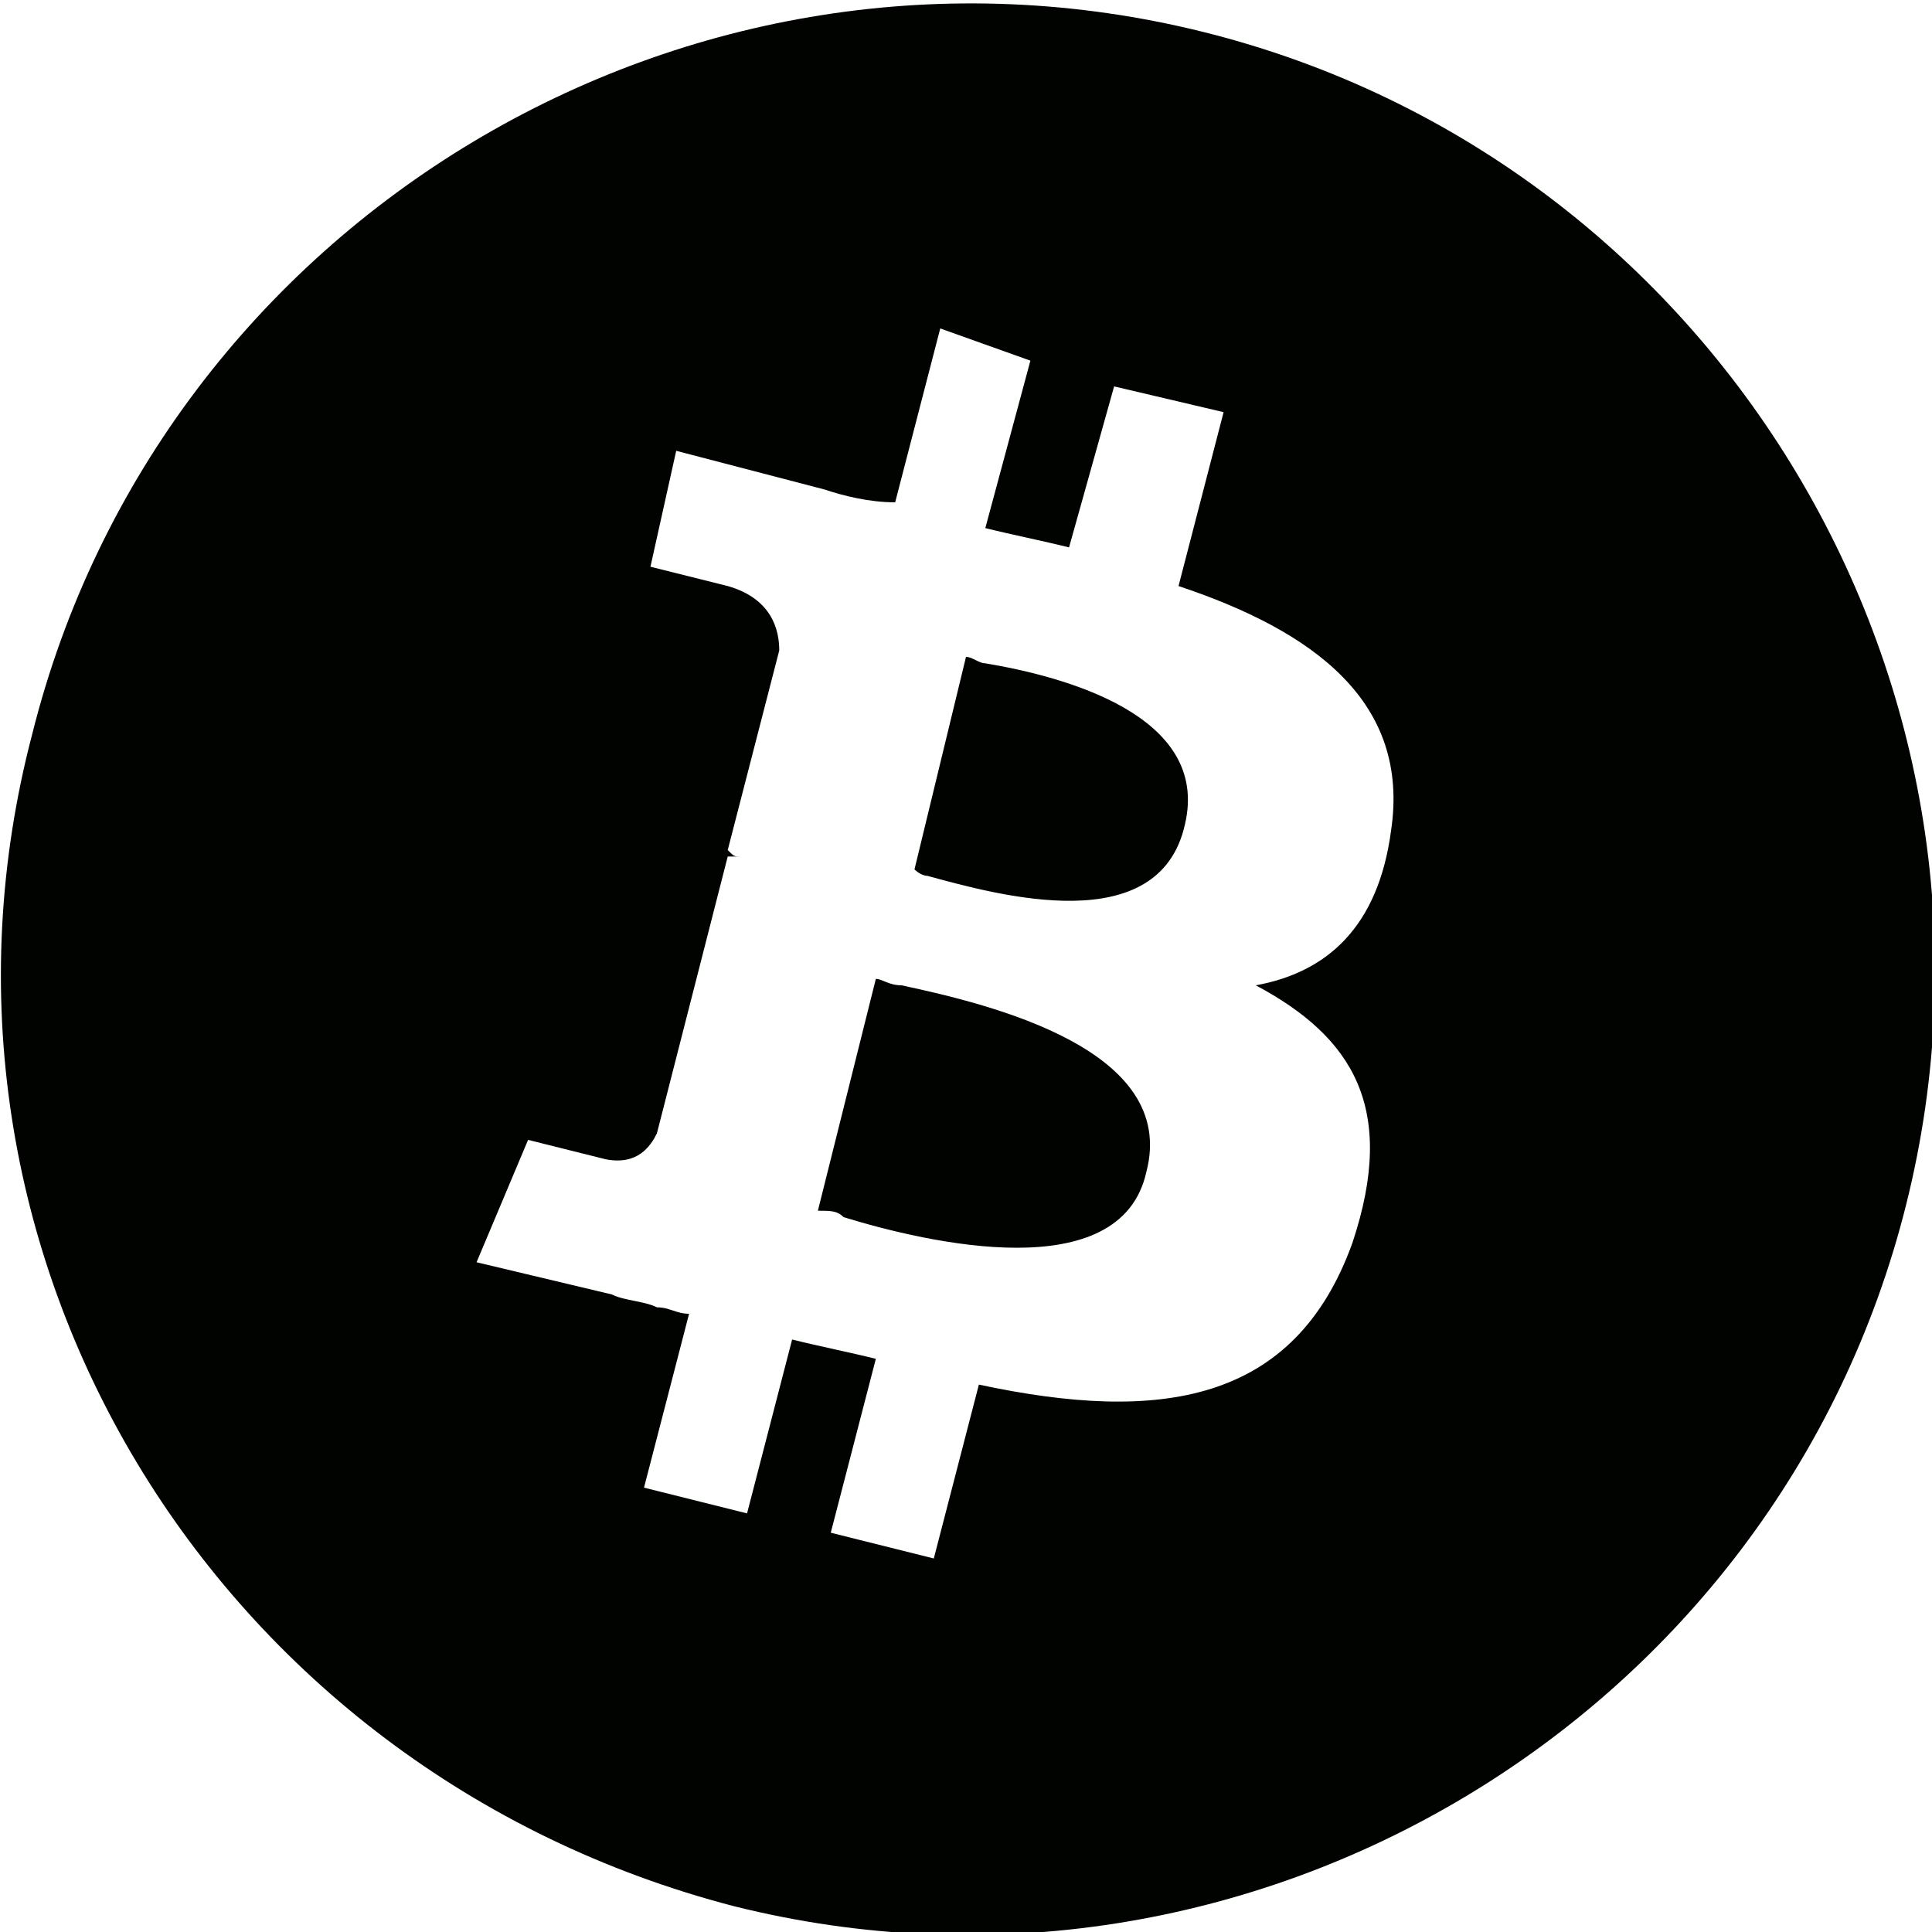 <?xml version="1.0" encoding="utf-8"?>
<!-- Generator: Adobe Illustrator 24.3.0, SVG Export Plug-In . SVG Version: 6.00 Build 0)  -->
<svg version="1.1" id="Layer_1" xmlns="http://www.w3.org/2000/svg" xmlns:xlink="http://www.w3.org/1999/xlink" x="0px" y="0px"
	 viewBox="0 0 30 30" style="enable-background:new 0 0 30 30;" xml:space="preserve">
<style type="text/css">
	.st0{fill-rule:evenodd;clip-rule:evenodd;fill:#000300;}
</style>
<path class="st0" d="M11.4,29.6c8,2,16.2-2.9,18.2-10.9h0c2-8-2.9-16.2-10.9-18.2c-8-2-16.2,2.9-18.2,10.9
	C-1.6,19.4,3.3,27.5,11.4,29.6z M18.3,9.1c2.1,0.7,3.6,1.8,3.3,3.8h0c-0.2,1.5-1,2.2-2.1,2.4c1.5,0.8,2.2,1.9,1.5,4
	c-0.9,2.5-3,2.8-5.8,2.2l-0.7,2.7l-1.6-0.4l0.7-2.7c-0.4-0.1-0.9-0.2-1.3-0.3l-0.7,2.7l-1.6-0.4l0.7-2.7c-0.2,0-0.3-0.1-0.5-0.1
	c-0.2-0.1-0.5-0.1-0.7-0.2l-2.1-0.5l0.8-1.9c0,0,1.2,0.3,1.2,0.3c0.5,0.1,0.7-0.2,0.8-0.4l1.1-4.3l0.2,0c-0.1,0-0.1,0-0.2-0.1
	l0.8-3.1c0-0.3-0.1-0.8-0.8-1c0,0-1.2-0.3-1.2-0.3l0.4-1.8l2.3,0.6l0,0c0.3,0.1,0.7,0.2,1.1,0.2l0.7-2.7L16,5.6l-0.7,2.6
	c0.4,0.1,0.9,0.2,1.3,0.3L17.3,6L19,6.4L18.3,9.1z M13.1,18.9c1.3,0.4,4.3,1.1,4.7-0.7h0c0.5-1.9-2.4-2.6-3.8-2.9
	c-0.2,0-0.3-0.1-0.4-0.1l-0.9,3.6C12.9,18.8,13,18.8,13.1,18.9z M14.4,13.6c1.1,0.3,3.6,1,4-0.8c0.4-1.7-1.9-2.3-3.1-2.5
	c-0.1,0-0.2-0.1-0.3-0.1l-0.8,3.3C14.2,13.5,14.3,13.6,14.4,13.6z"/>
</svg>
